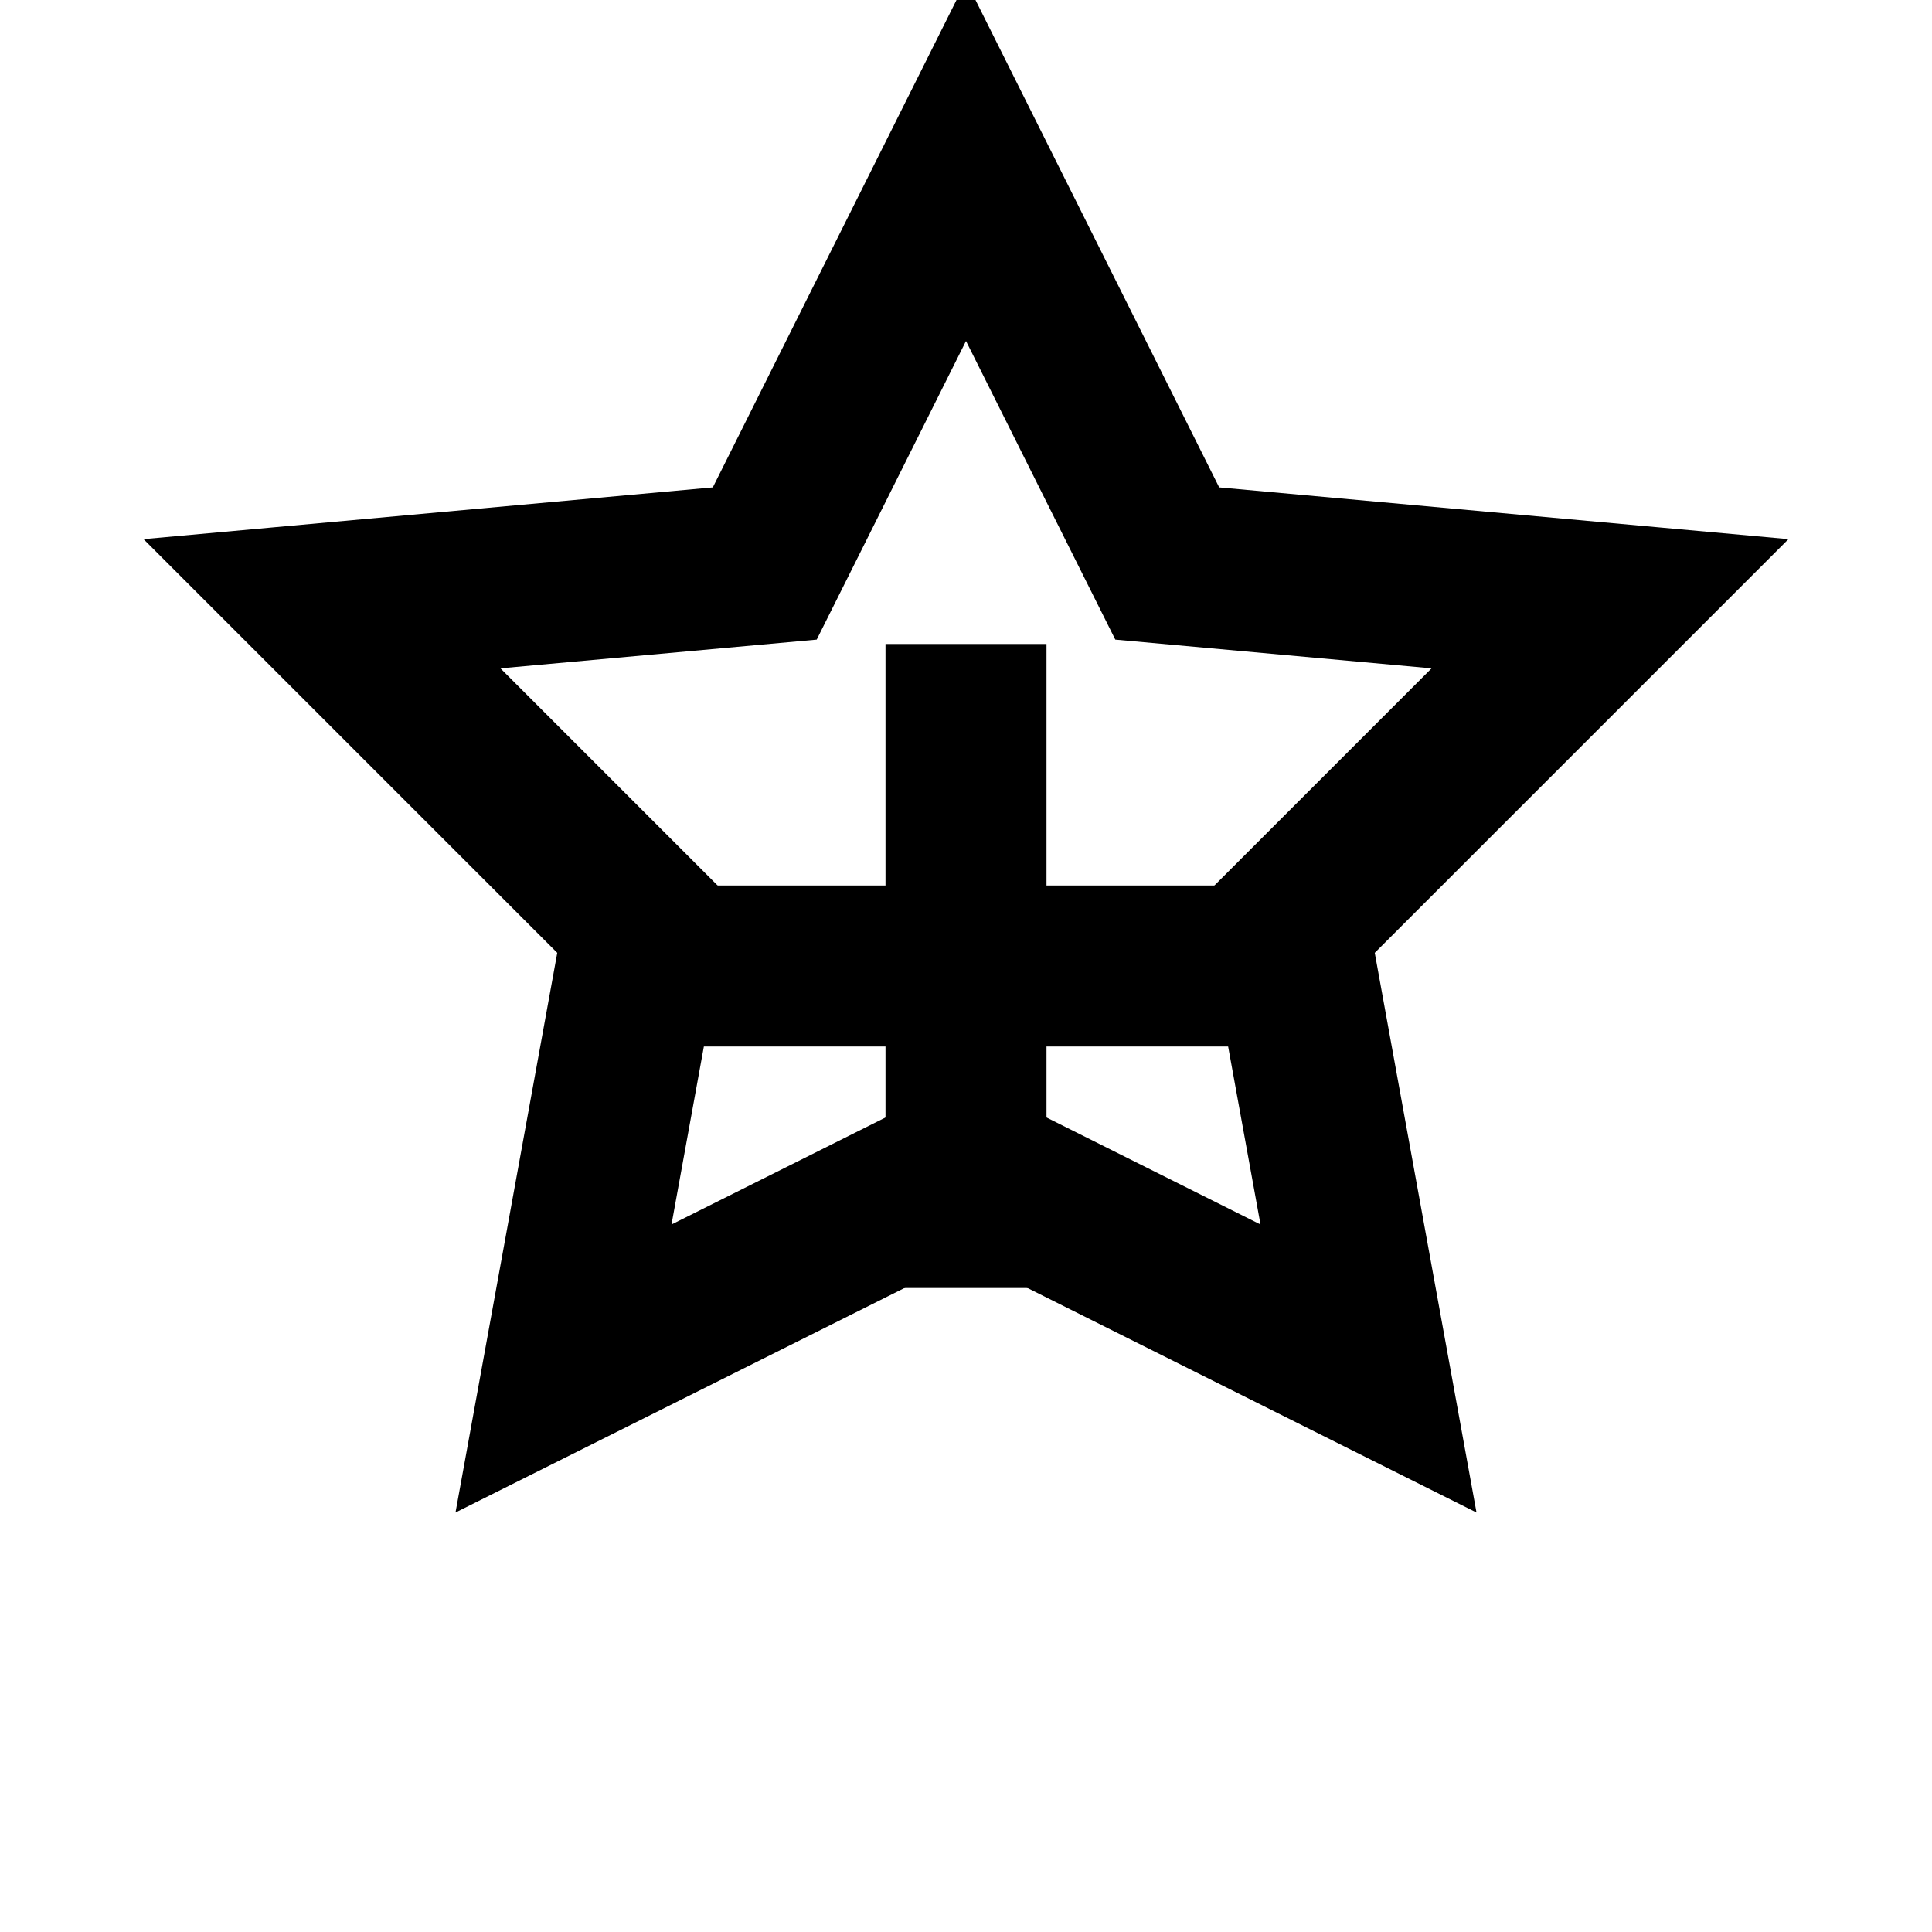 <svg xmlns="http://www.w3.org/2000/svg" viewBox="0 0 24 24" fill="none" stroke="currentColor" stroke-width="2">
  <path d="M12 2l2.5 5 5.5.5-4 4 1 5.5-5-2.5-5 2.5 1-5.5-4-4 5.5-.5L12 2z"/>
  <path d="M12 8v8M8 12h8"/>
</svg> 